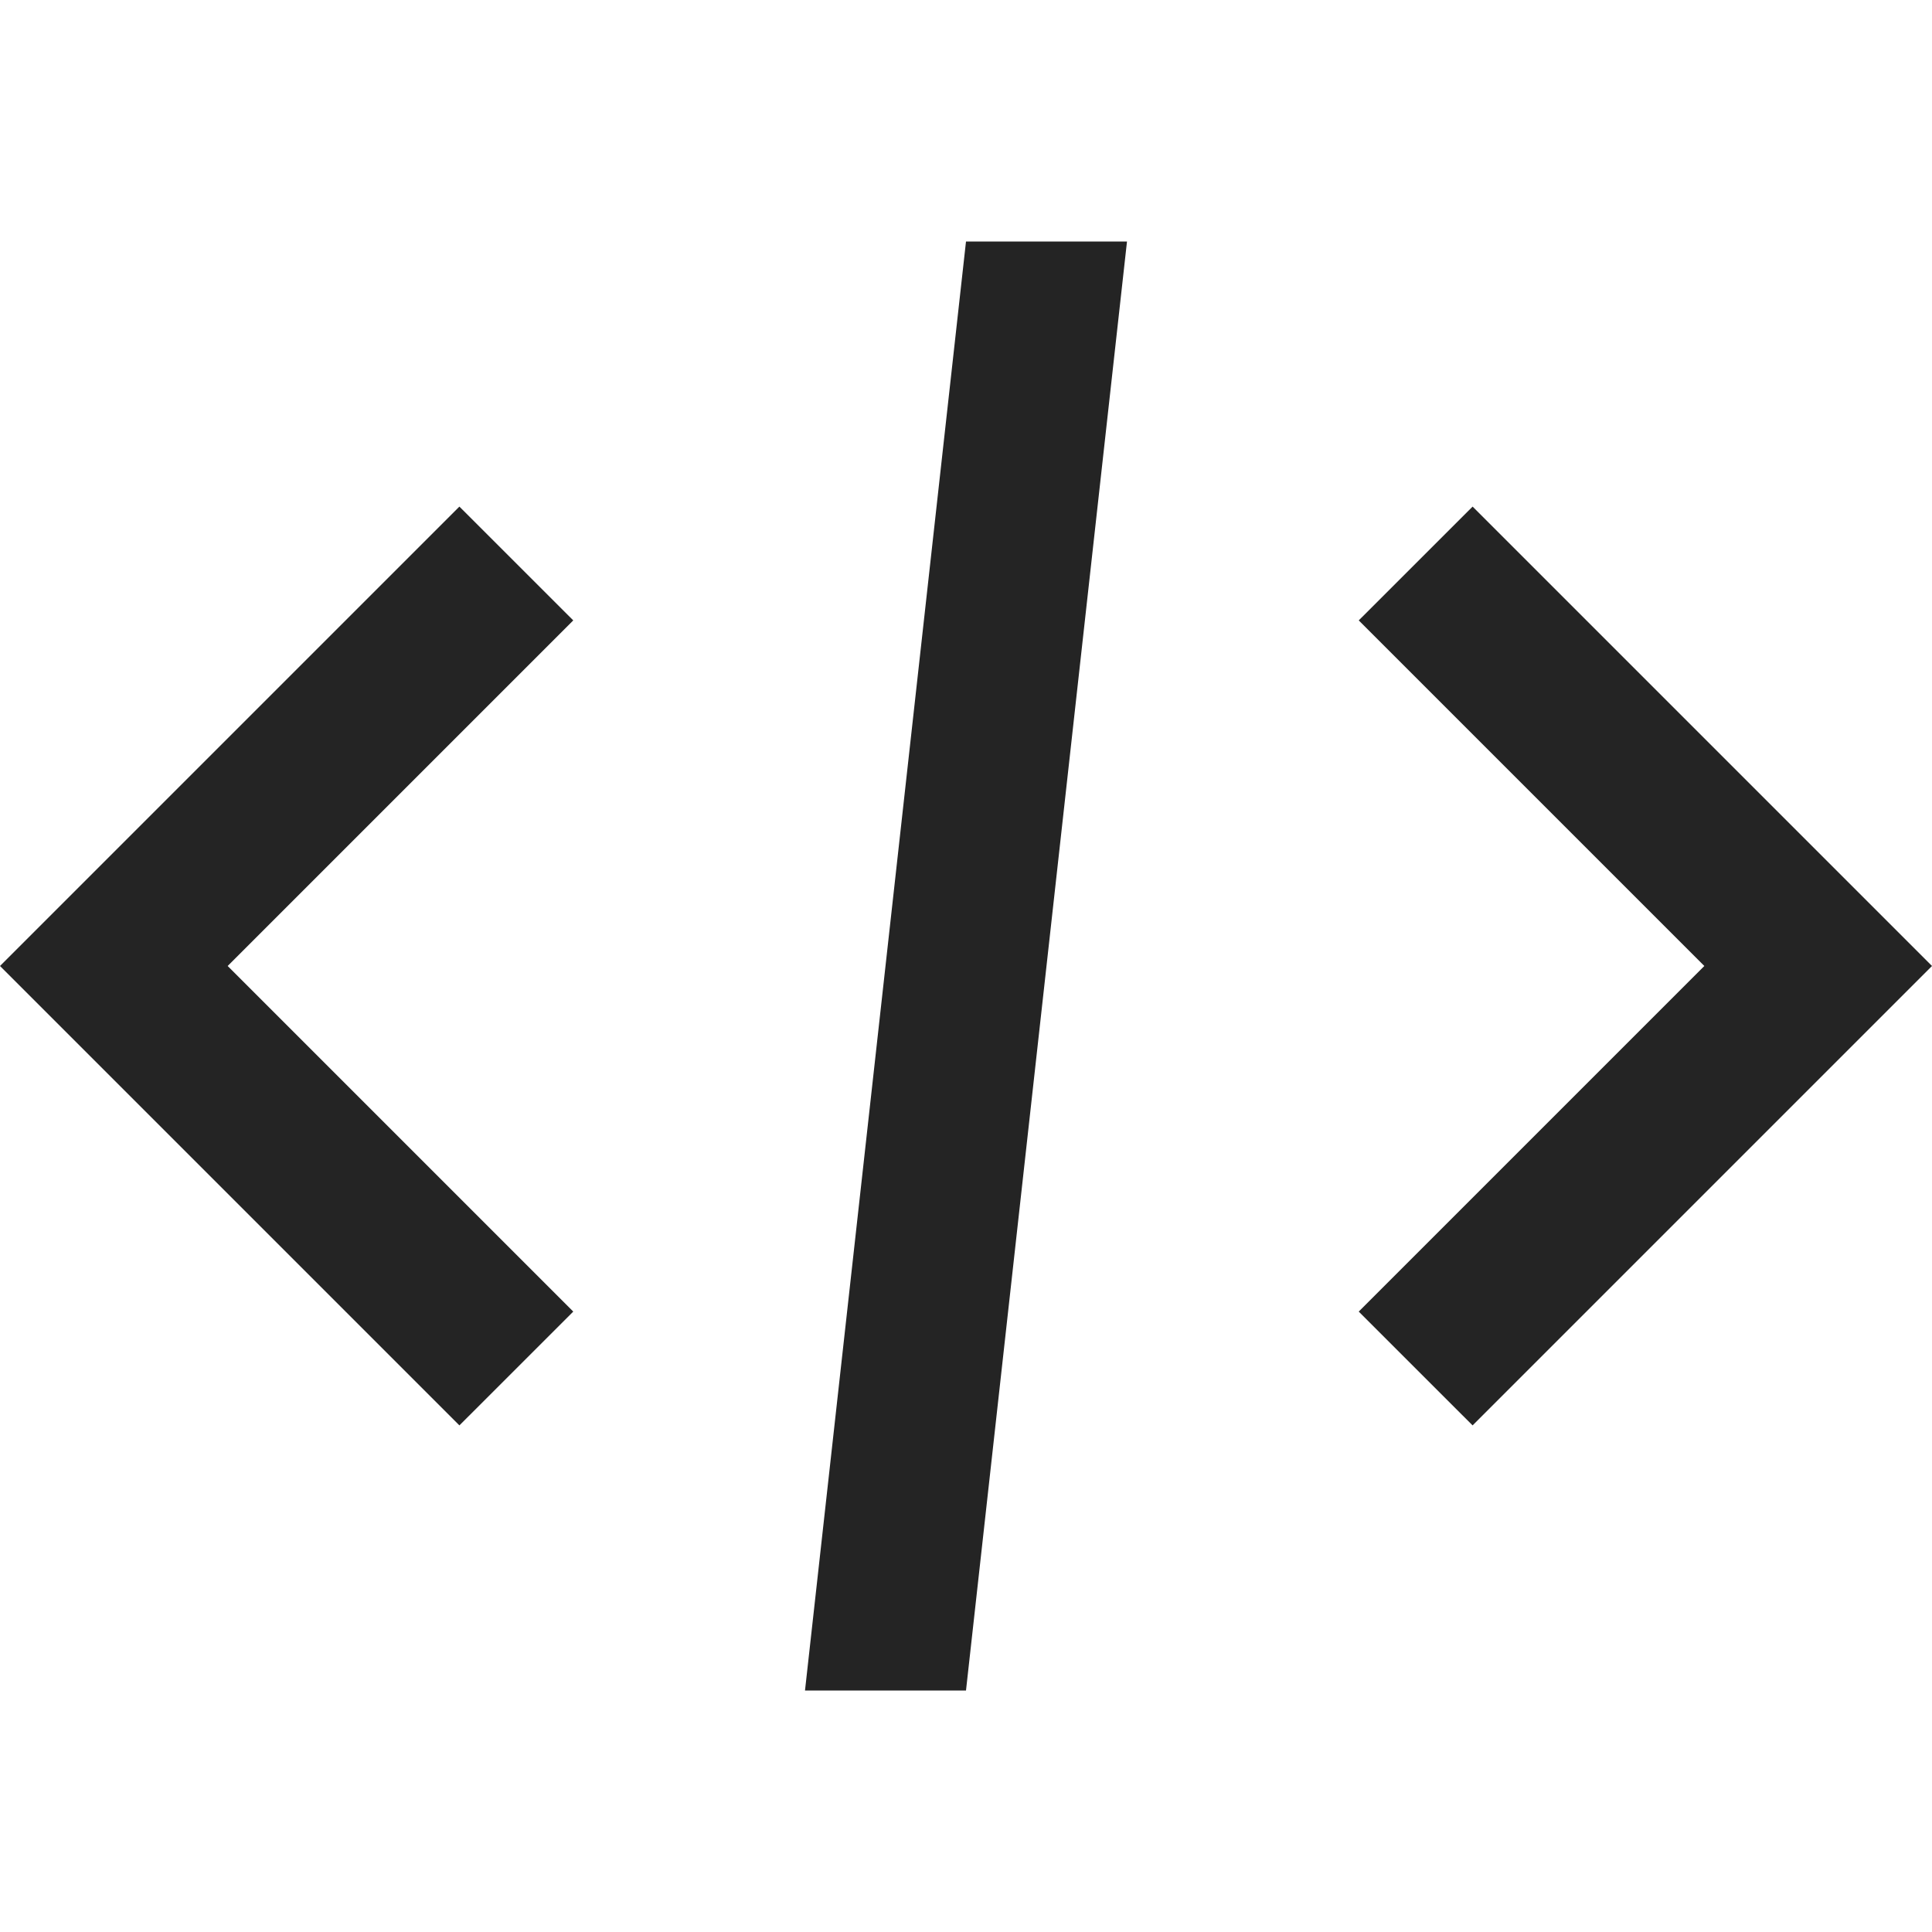 <svg xmlns="http://www.w3.org/2000/svg" xmlns:xlink="http://www.w3.org/1999/xlink" width="200" zoomAndPan="magnify" viewBox="0 0 150 150" height="200" preserveAspectRatio="xMidYMid meet" version="1.0"><defs><clipPath id="67e5f1851f"><path d="M 0 18.75 L 150 18.75 L 150 131.25 L 0 131.25 Z M 0 18.75 " clip-rule="nonzero"/></clipPath></defs><rect x="-15" width="180" fill="#ffffff" y="-15" height="180" fill-opacity="1"/><rect x="-15" width="180" fill="#ffffff" y="-15" height="180" fill-opacity="1"/><g clip-path="url(#67e5f1851f)"><path fill="#242424" d="M 75 18.75 L 62.5 131.25 L 75 131.25 L 87.5 18.75 Z M 35.668 39.332 L 0 75 L 35.668 110.668 L 44.508 101.832 L 17.676 75 L 44.508 48.168 Z M 114.332 39.332 L 105.492 48.168 L 132.324 75 L 105.492 101.832 L 114.332 110.668 L 150 75 Z M 114.332 39.332 " fill-opacity="1" fill-rule="nonzero"/></g></svg>